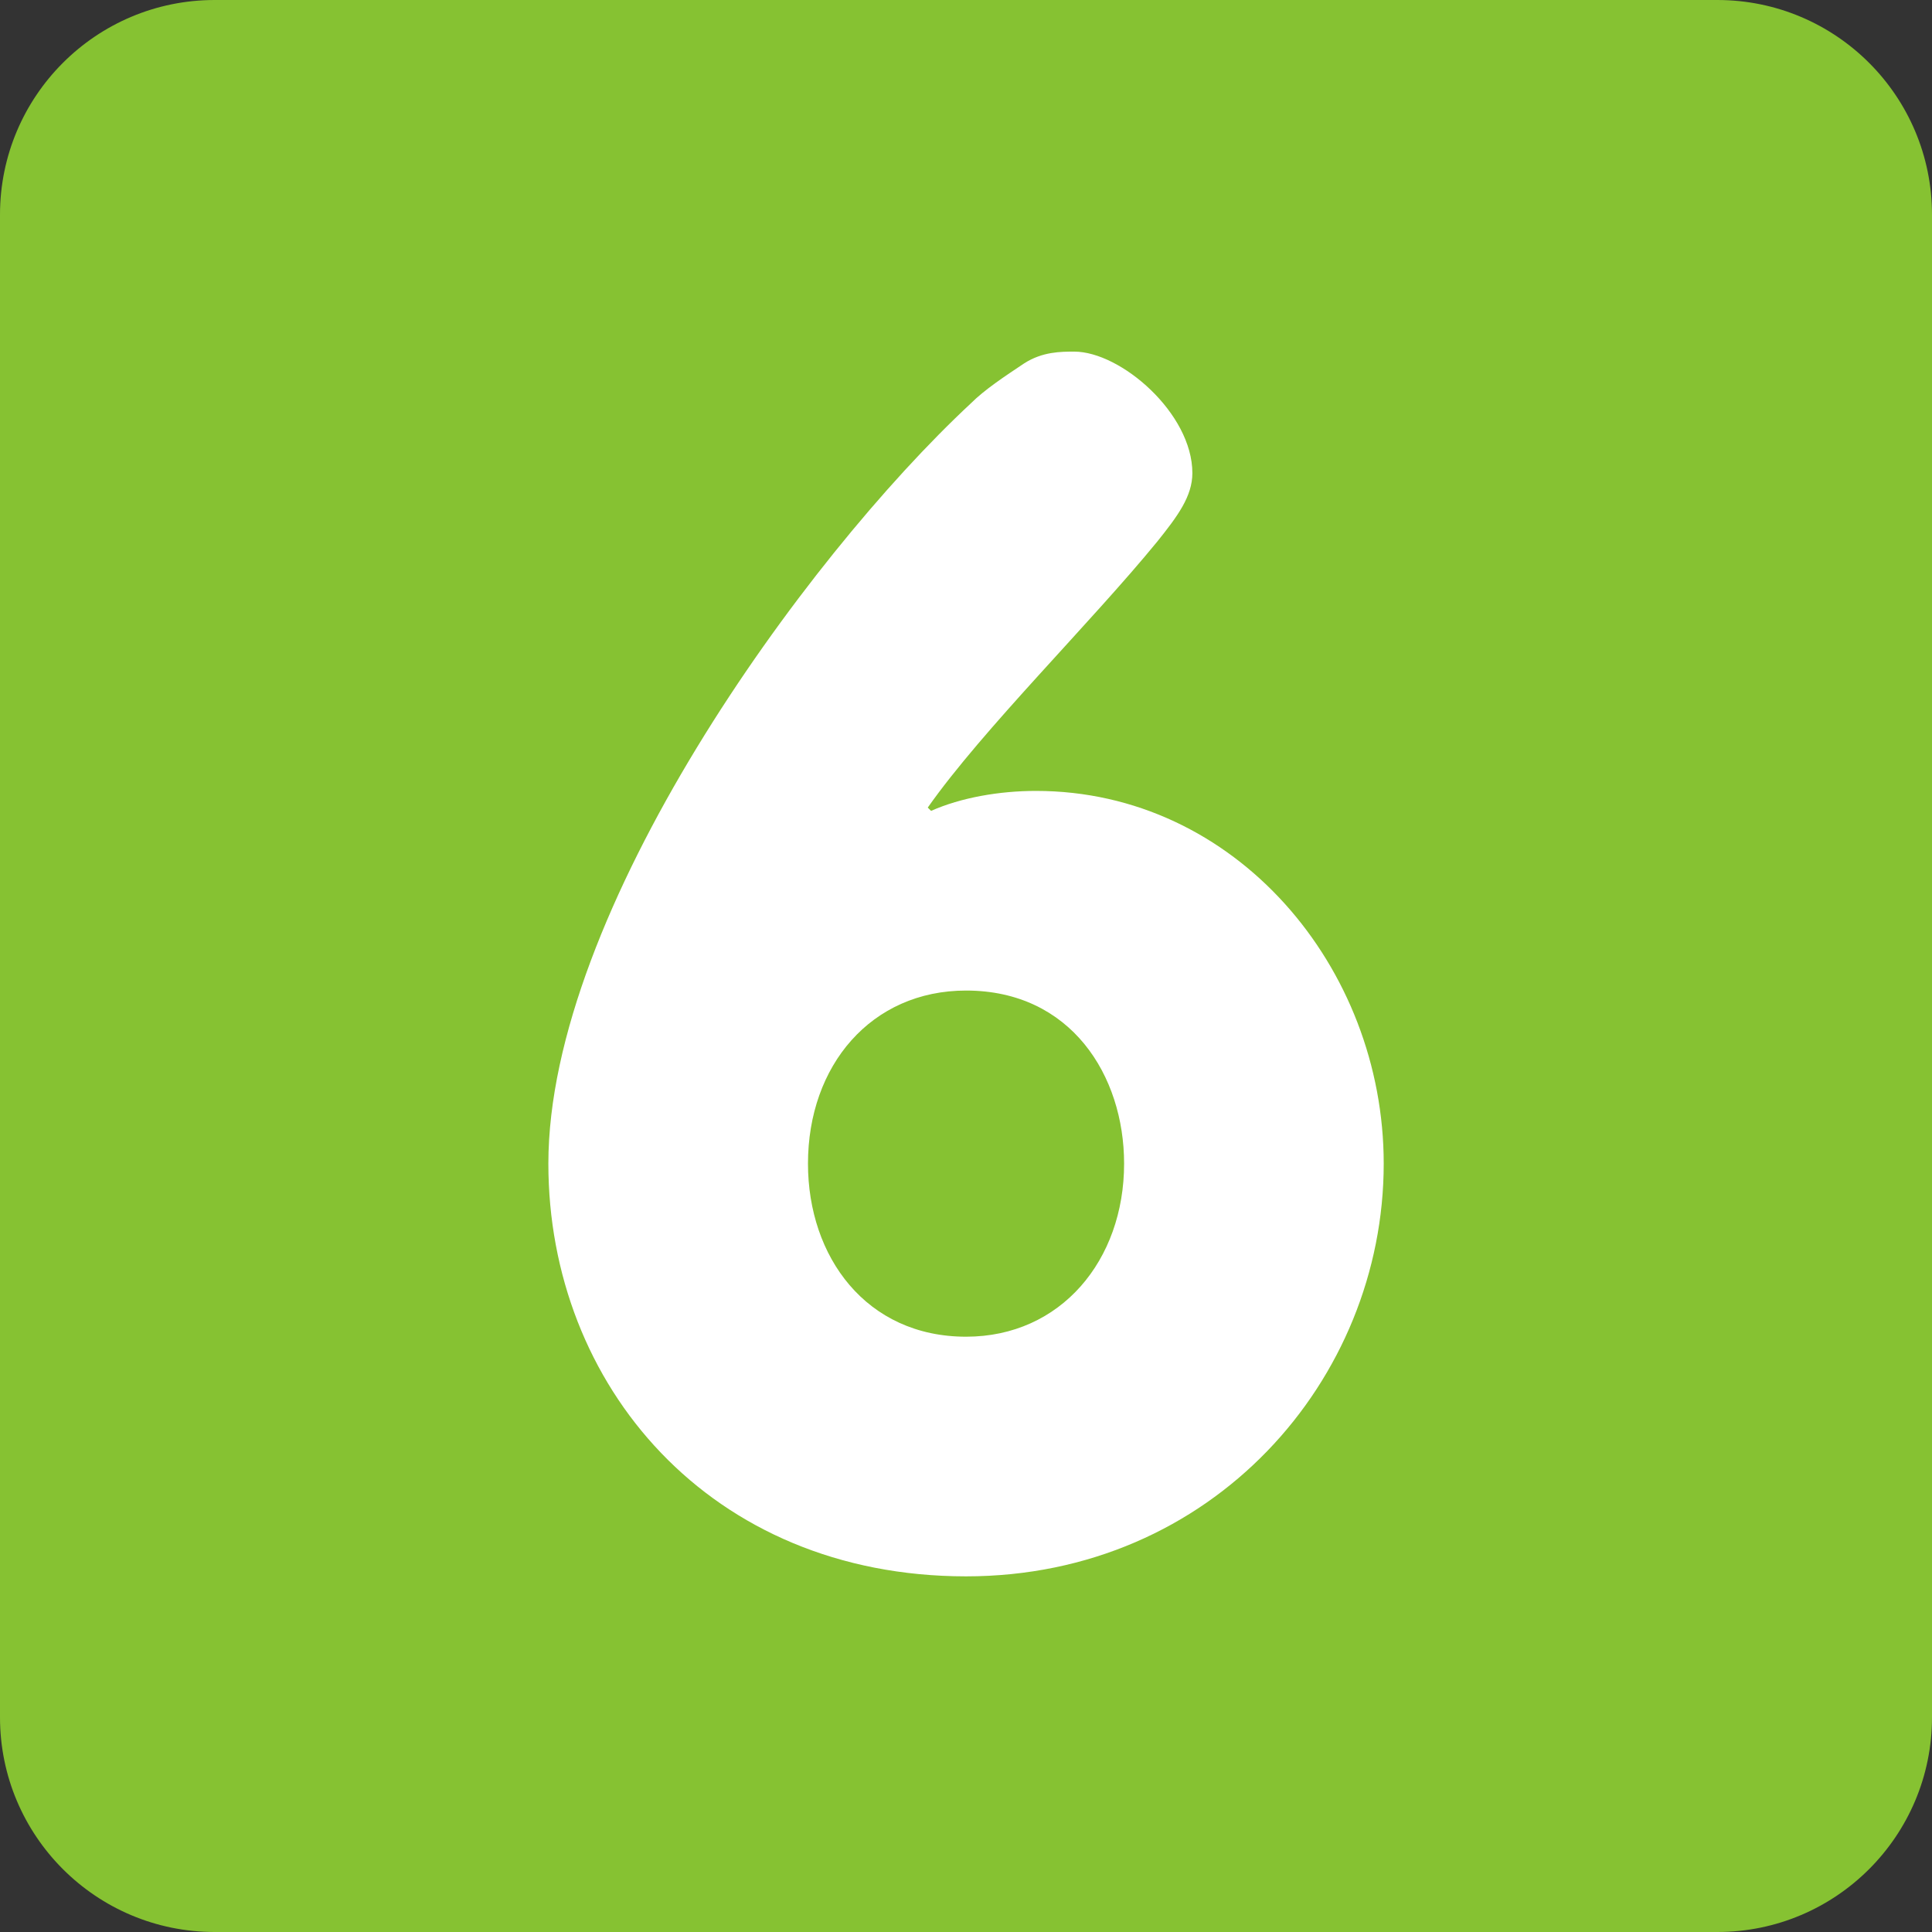 <svg width="24" height="24" viewBox="0 0 24 24" fill="none" xmlns="http://www.w3.org/2000/svg">
<rect x="0" y="0" width="24" height="24" fill="#333333" stroke="none"/>
<path d="M24 21.333C24 22.806 22.806 24 21.333 24H2.667C1.194 24 0 22.806 0 21.333V2.667C0 1.194 1.194 0 2.667 0H21.333C22.806 0 24 1.194 24 2.667V21.333Z" fill="#86C232"/>
<path d="M6.812 14.455C6.812 11.334 9.975 6.952 12.062 5.009C12.228 4.843 12.476 4.678 12.724 4.513C12.951 4.368 13.179 4.368 13.345 4.368C13.922 4.368 14.812 5.133 14.812 5.877C14.812 6.167 14.626 6.415 14.378 6.725C13.551 7.737 12.208 9.06 11.525 10.032L11.566 10.073C11.938 9.908 12.414 9.825 12.869 9.825C15.35 9.825 17.189 12.017 17.189 14.455C17.189 17.142 15.059 19.582 12 19.582C8.818 19.581 6.812 17.205 6.812 14.455ZM10.037 14.455C10.037 15.613 10.761 16.605 12.001 16.605C13.179 16.605 13.964 15.654 13.964 14.455C13.964 13.36 13.303 12.305 12.001 12.305C10.822 12.305 10.037 13.236 10.037 14.455Z" fill="white"/>
</svg>
